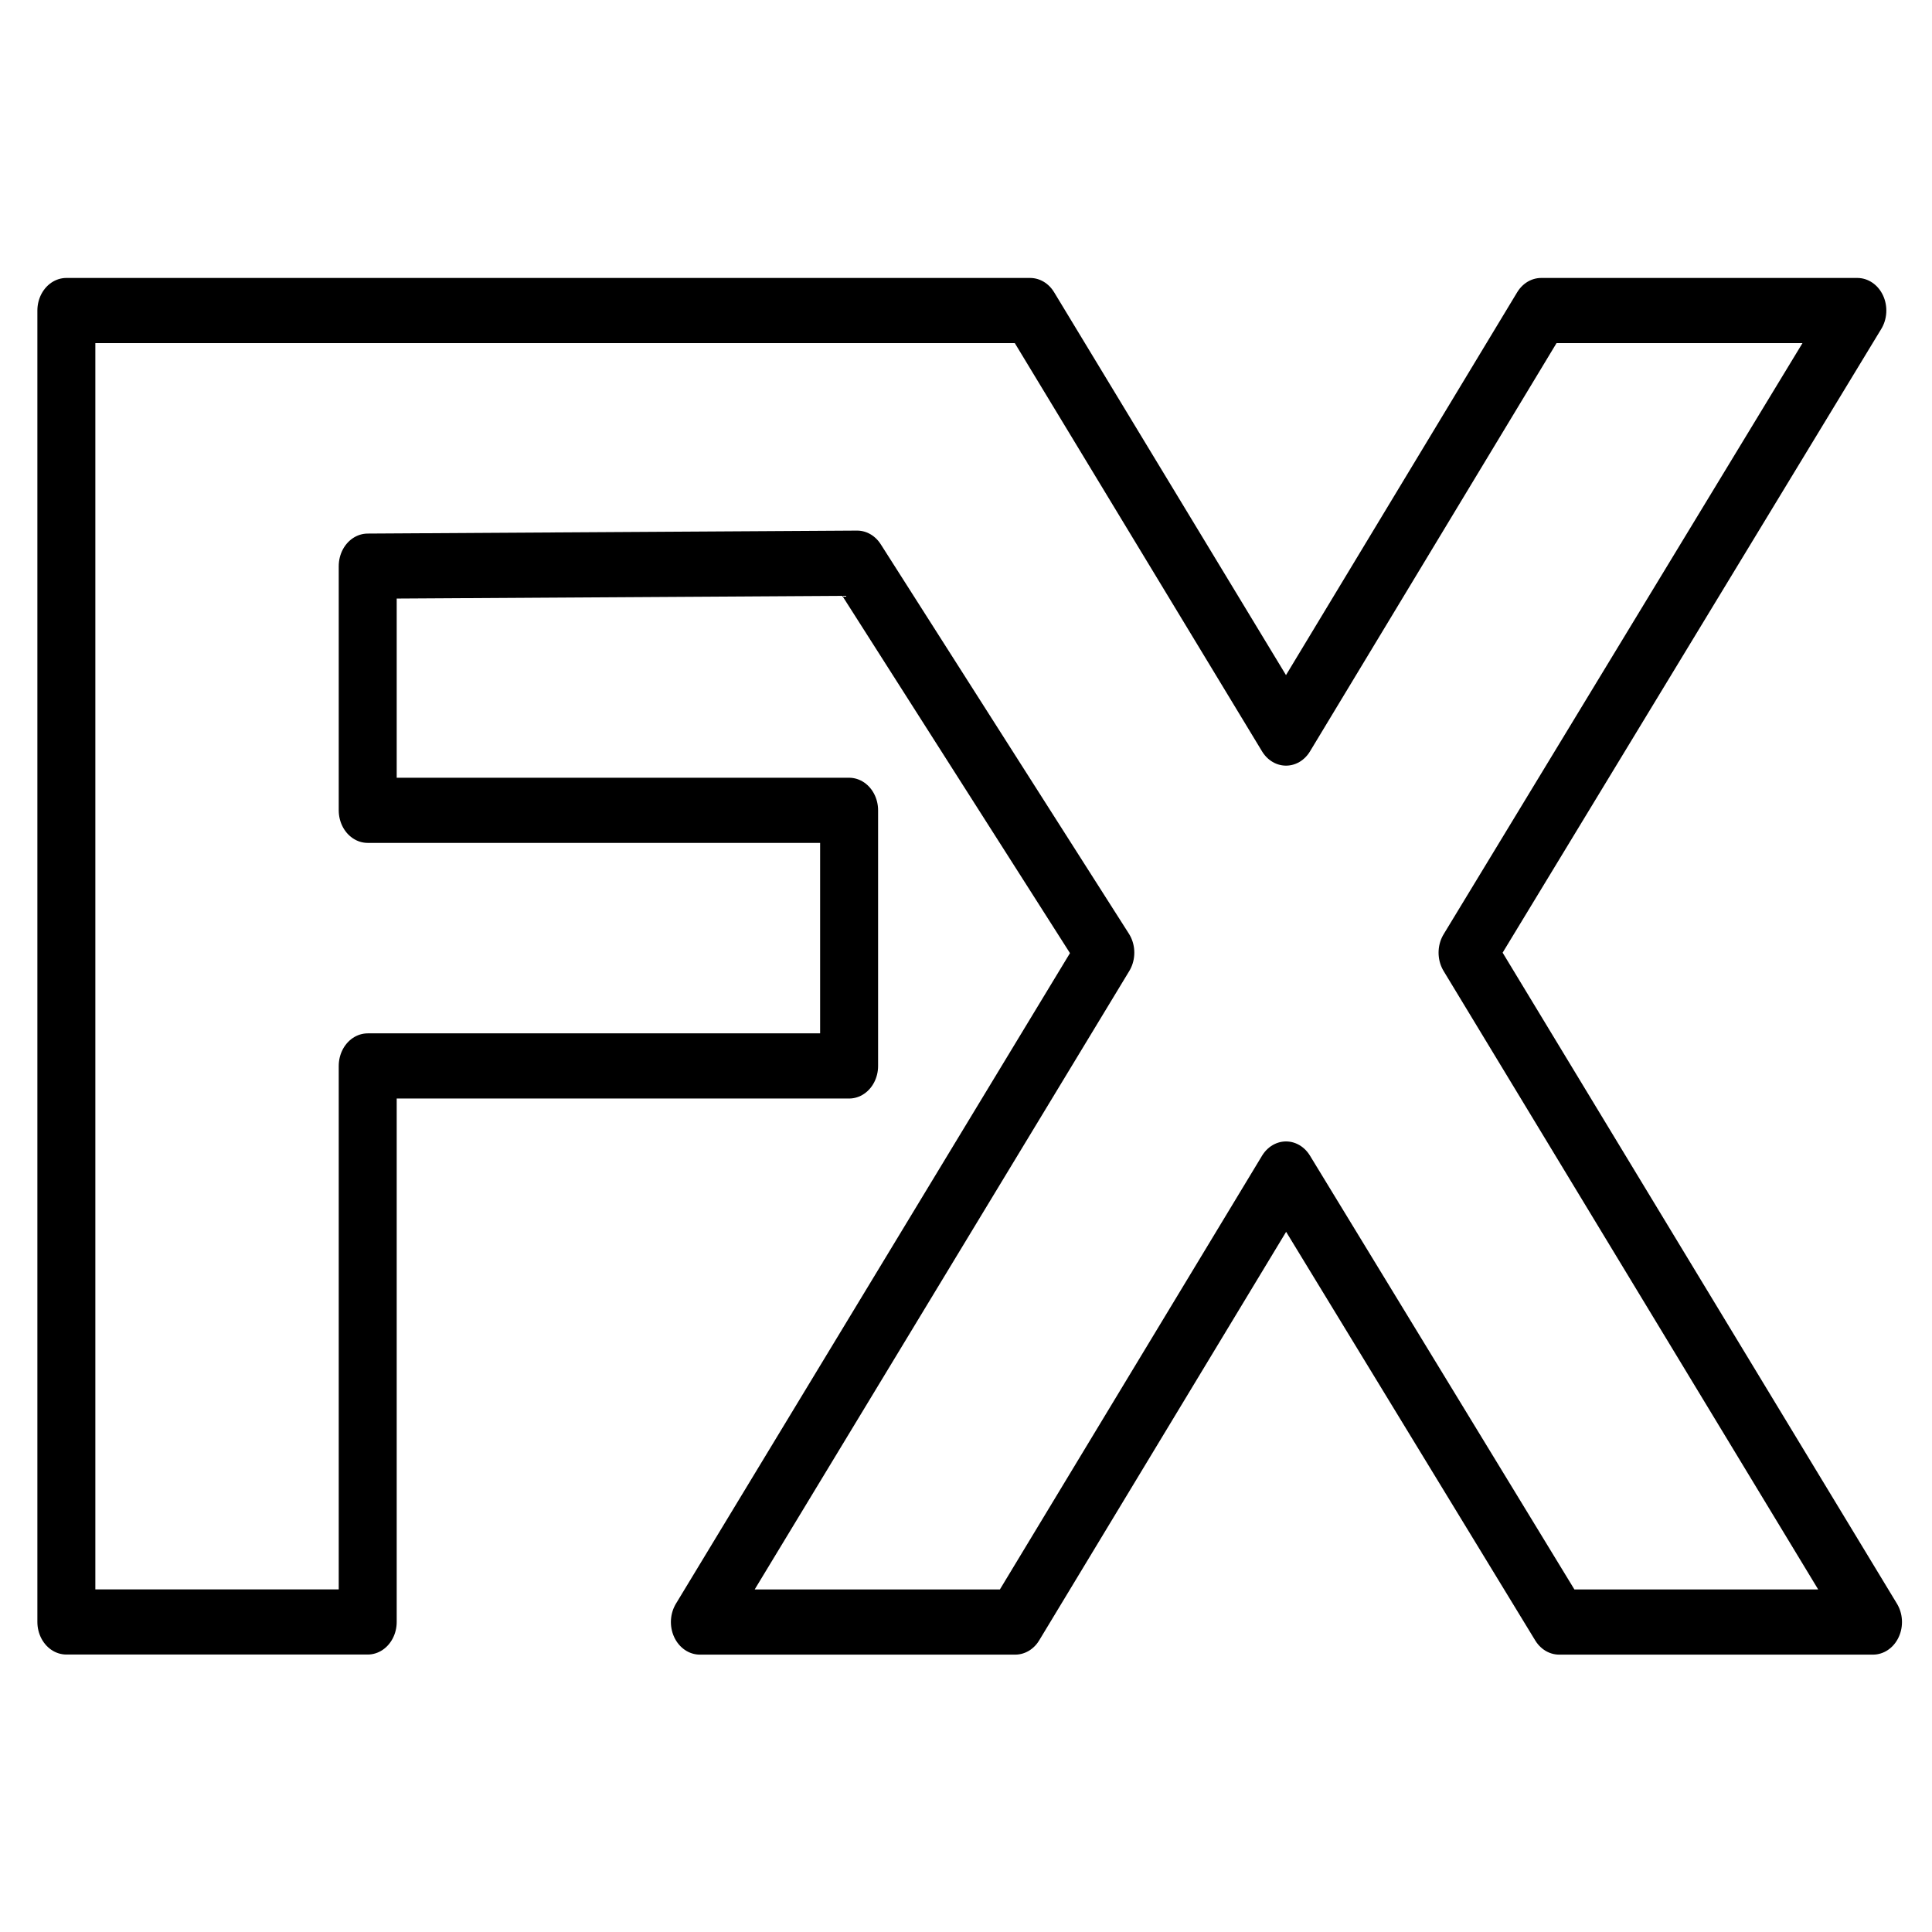 <?xml version="1.0" encoding="UTF-8" standalone="no"?>
<svg
   xmlns:dc="http://purl.org/dc/elements/1.1/"
   xmlns:cc="http://creativecommons.org/ns#"
   xmlns:rdf="http://www.w3.org/1999/02/22-rdf-syntax-ns#"
   xmlns:svg="http://www.w3.org/2000/svg"
   xmlns="http://www.w3.org/2000/svg"
   xmlns:sodipodi="http://sodipodi.sourceforge.net/DTD/sodipodi-0.dtd"
   xmlns:inkscape="http://www.inkscape.org/namespaces/inkscape"
   height="22"
   viewBox="0 0 22 22"
   width="22"
   version="1.1"
   id="svg6"
   sodipodi:docname="effects_2.svg"
   inkscape:version="0.92.2 5c3e80d, 2017-08-06">
  <defs
     id="defs10" />
  <sodipodi:namedview
     pagecolor="#ffffff"
     bordercolor="#666666"
     borderopacity="1"
     objecttolerance="10"
     gridtolerance="10"
     guidetolerance="10"
     inkscape:pageopacity="0"
     inkscape:pageshadow="2"
     inkscape:window-width="827"
     inkscape:window-height="1010"
     id="namedview8"
     showgrid="true"
     inkscape:zoom="17.566021"
     inkscape:cx="11.376509"
     inkscape:cy="7.9457115"
     inkscape:window-x="845"
     inkscape:window-y="6"
     inkscape:window-maximized="0"
     inkscape:current-layer="svg6"
     inkscape:snap-global="false">
    <inkscape:grid
       type="xygrid"
       id="grid828" />
  </sodipodi:namedview>
  <g
     aria-label="FX"
     transform="matrix(0.943,0,0,1.06,0.221,19.981)"
     style="font-style:normal;font-weight:normal;font-size:38.808px;line-height:1.25;font-family:sans-serif;letter-spacing:0px;word-spacing:0px;fill:none;fill-opacity:1;stroke:#000000;stroke-width:0.7;stroke-linecap:round;stroke-linejoin:round;stroke-miterlimit:4;stroke-dasharray:none;stroke-opacity:1"
     id="text4754">
    <path
       id="path4758"
       style="font-style:normal;font-variant:normal;font-weight:bold;font-stretch:normal;font-size:20.697px;font-family:sans-serif;-inkscape-font-specification:'sans-serif Bold';letter-spacing:-4.463px;fill:none;stroke:#000000;stroke-width:0.7;stroke-linecap:round;stroke-linejoin:round;stroke-miterlimit:4;stroke-dasharray:none;stroke-opacity:1"
       d="m 4.206,-12.768 v 2.623 H 10.019 v 2.746 H 4.206 v 5.973 H 0.567 V -15.514 H 12.205 l 3.09,4.539 3.081,-4.539 h 3.818 l -4.707,6.898 4.896,7.191 h -3.79 l -3.298,-4.813 -3.27,4.813 H 8.217 L 13.113,-8.616 10.116,-12.8 Z"
       inkscape:connector-curvature="0"
       sodipodi:nodetypes="ccccccccccccccccccccc" />
  </g>
</svg>
